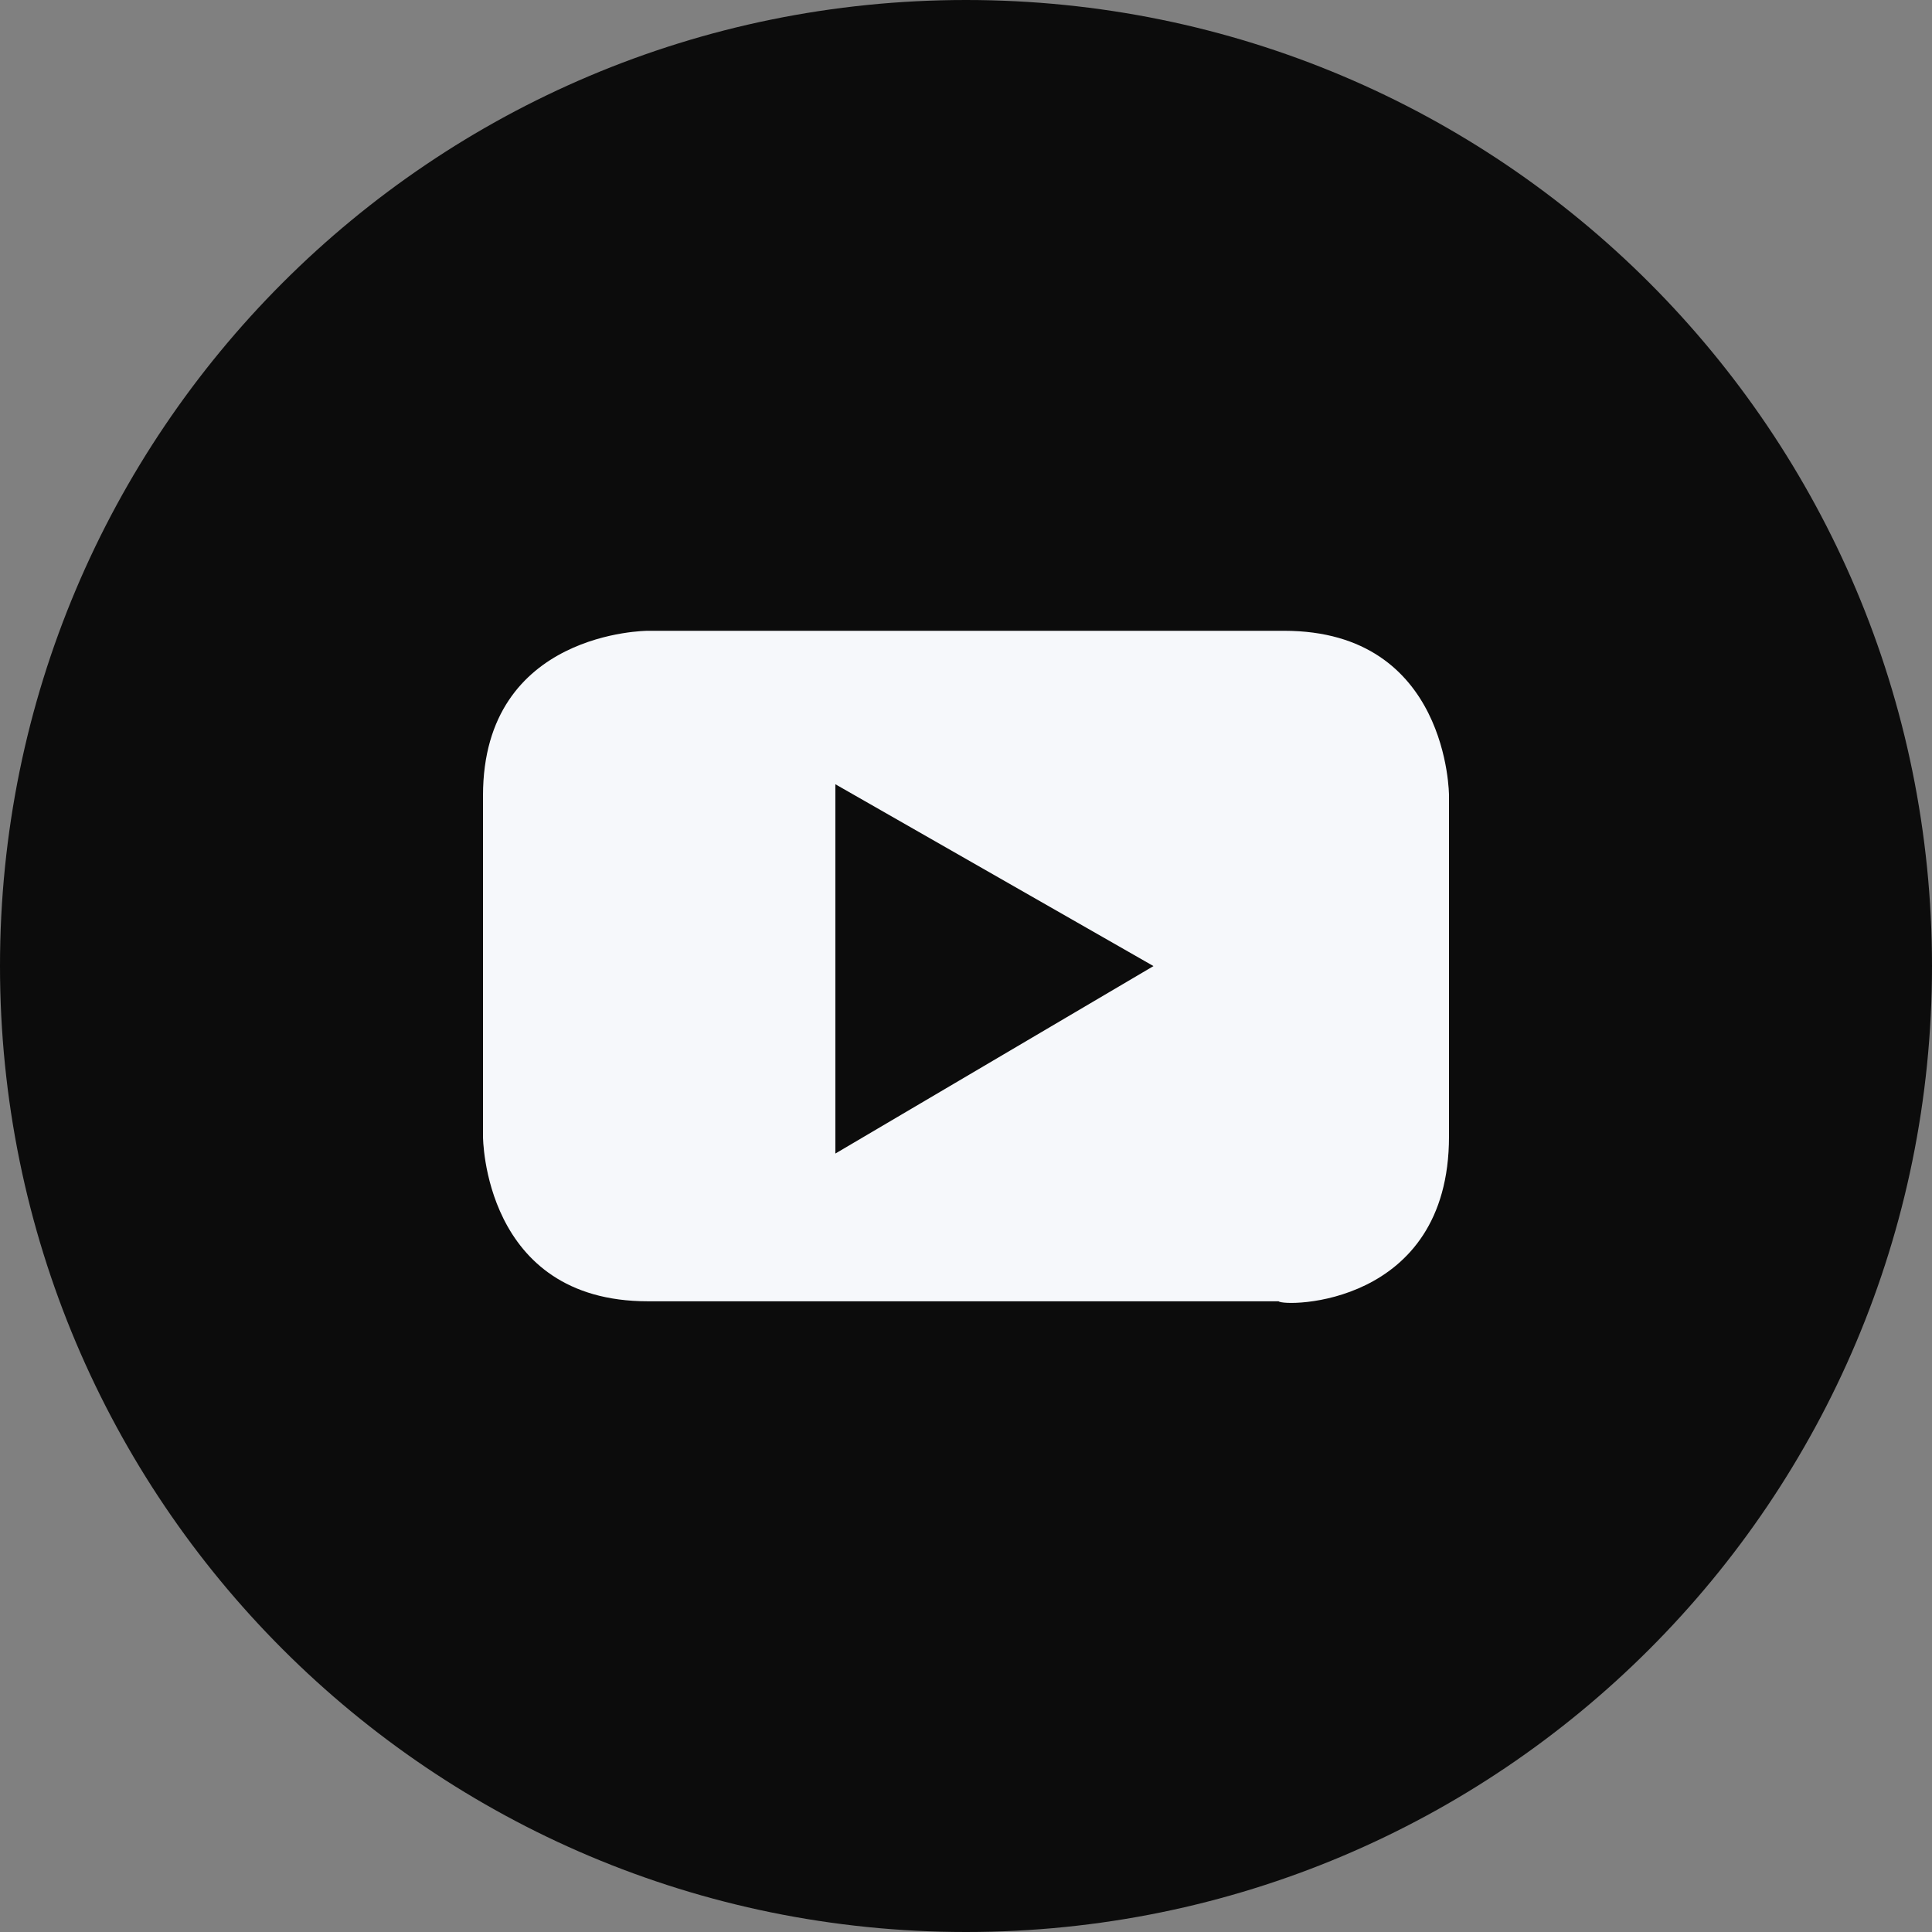 <svg width="24" height="24" viewBox="0 0 24 24" fill="none" xmlns="http://www.w3.org/2000/svg">
<rect x="0" y="0" width="24" height="24" fill="#808080" stroke="none"/>
<g clip-path="url(#clip0_2813_9562)">
<path d="M12 24C18.635 24 24 18.635 24 12C24 5.365 18.635 0 12 0C5.365 0 0 5.365 0 12C0 18.635 5.365 24 12 24Z" fill="#0C0C0C"/>
<path d="M14.329 12.001L10.377 14.33V9.742L14.329 12.001ZM18 14.118V9.883C18 9.883 18 7.836 15.953 7.836H8.047C8.047 7.836 6 7.836 6 9.883V14.118C6 14.118 6 16.165 8.047 16.165H15.882C15.953 16.236 18 16.236 18 14.118Z" fill="#F6F8FB"/>
</g>
<defs>
<clipPath id="clip0_2813_9562">
<rect width="24" height="24" fill="white"/>
</clipPath>
</defs>
</svg>
